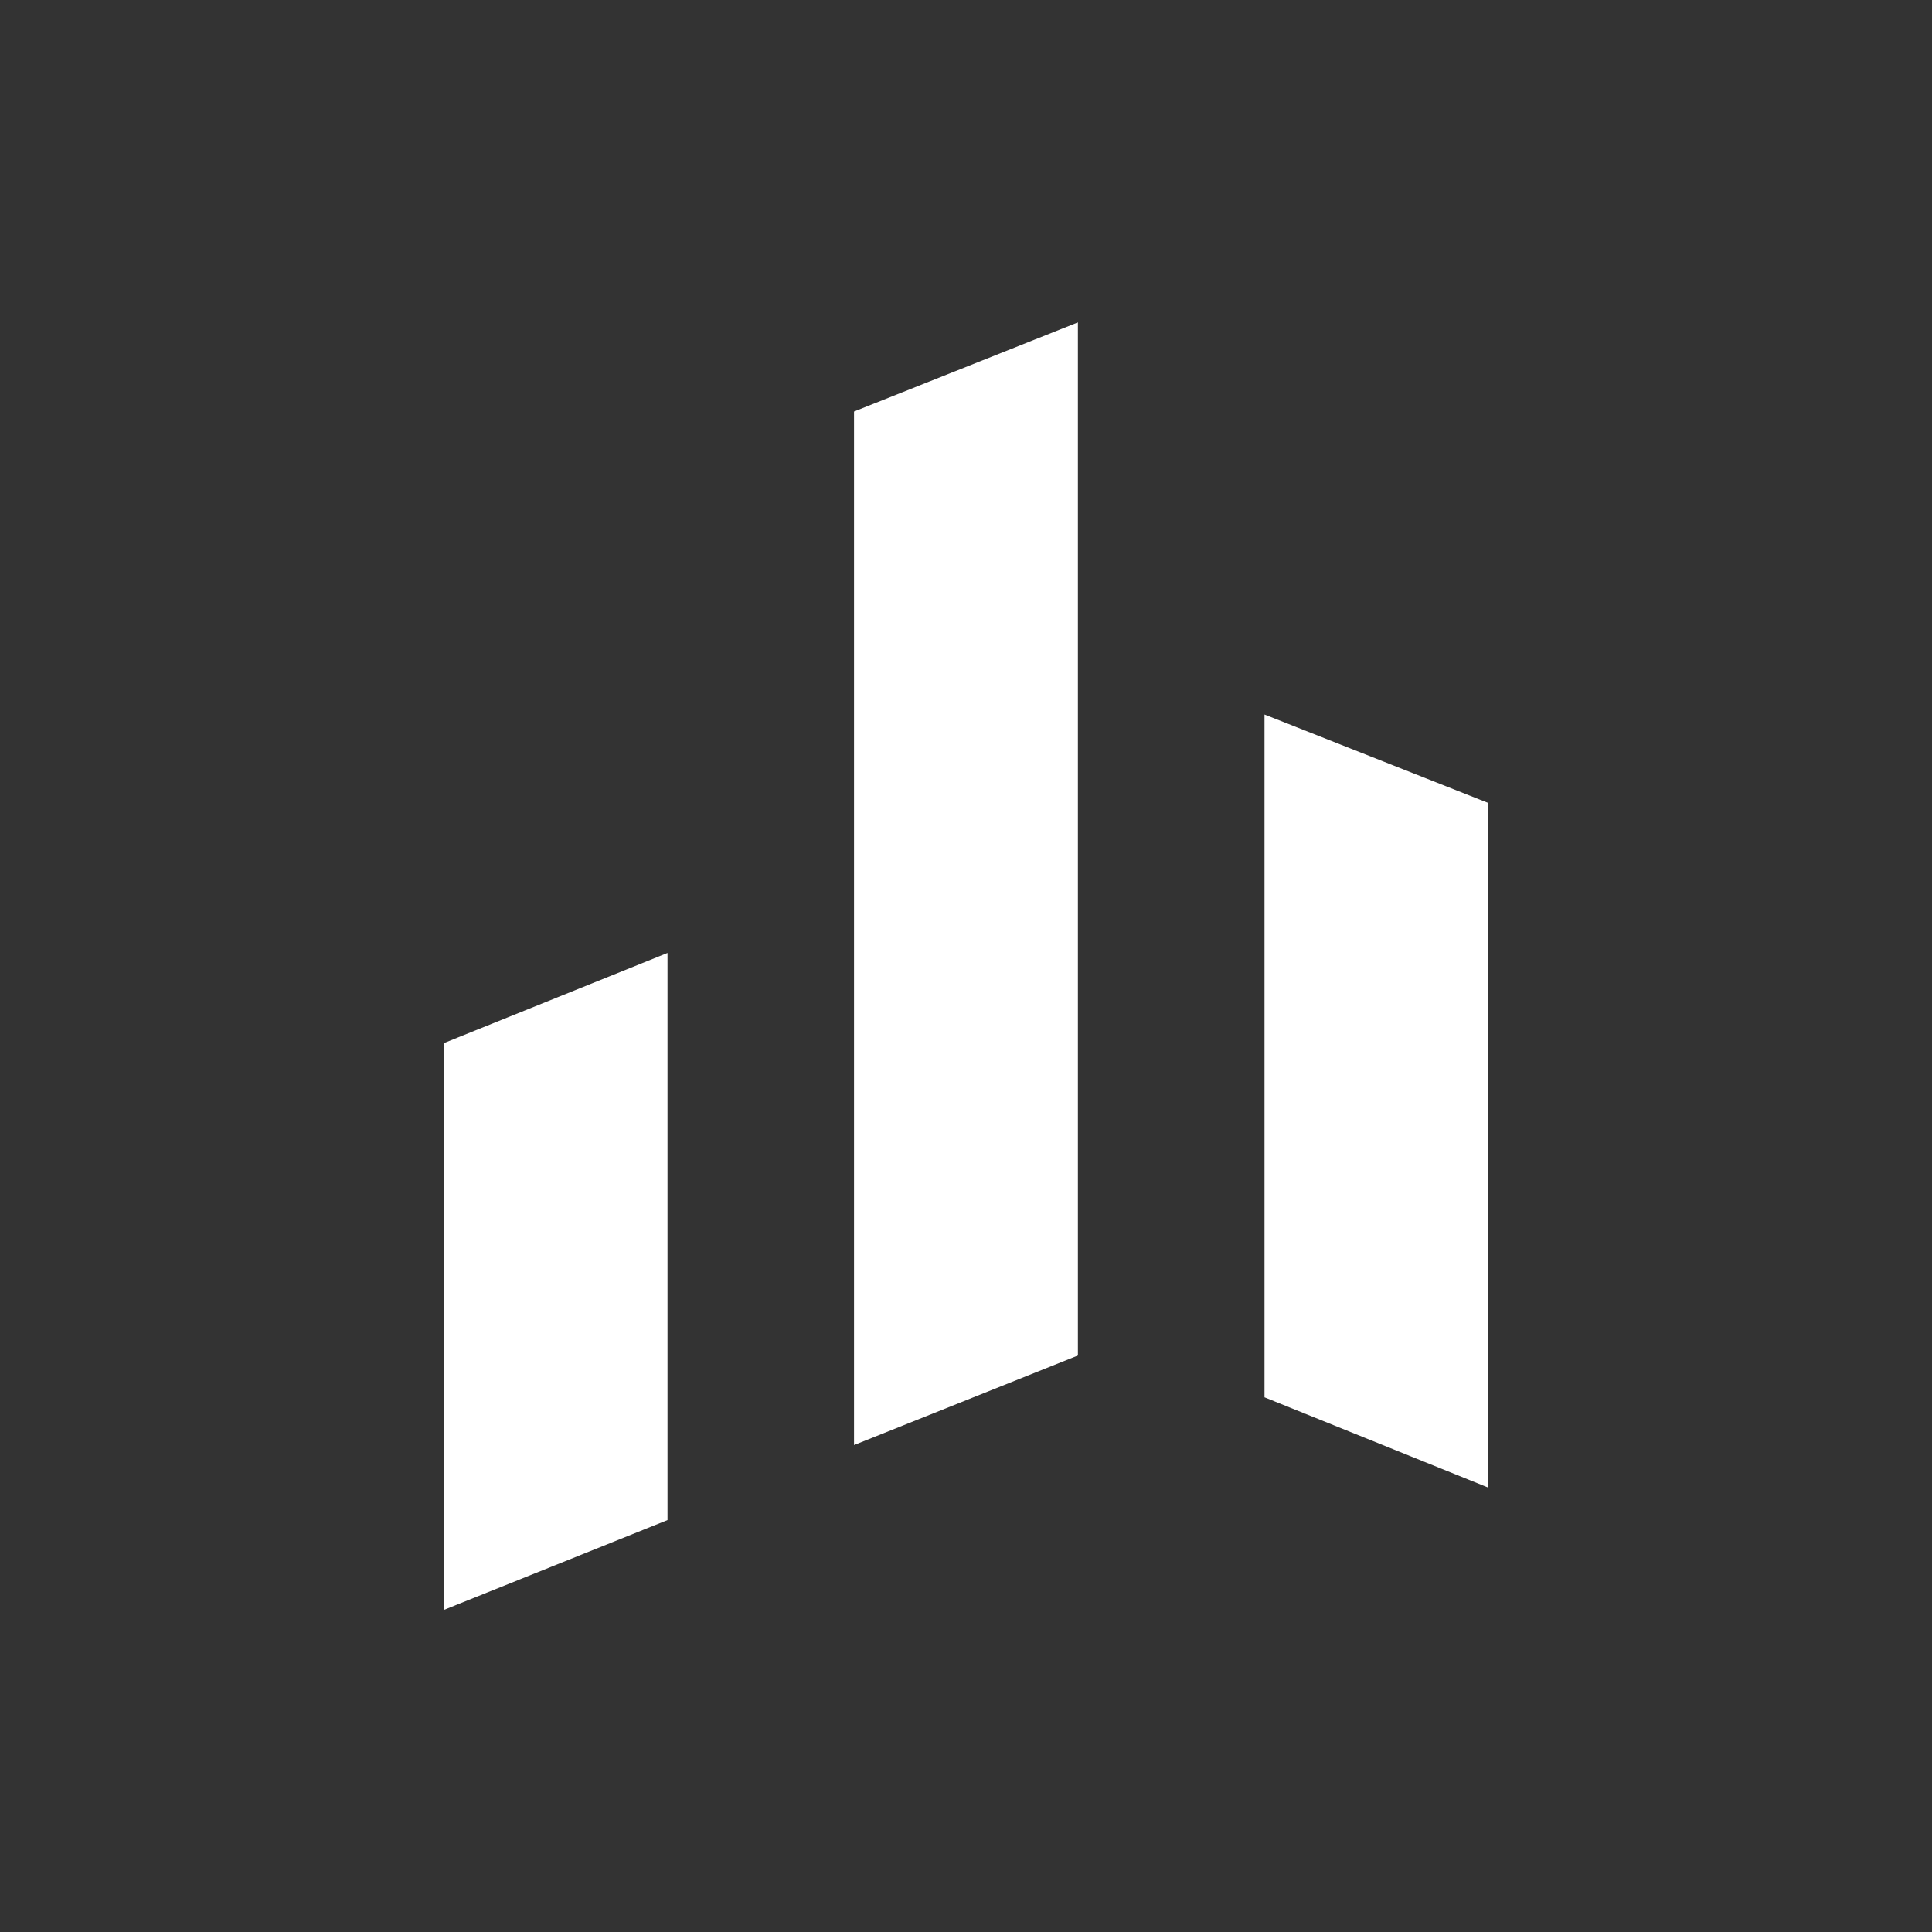<svg width="24" height="24" viewBox="0 0 24 24" fill="none" xmlns="http://www.w3.org/2000/svg">
<rect x="0" y="0" width="24" height="24" fill="#333333" stroke="none"/>
<path d="M13.39 4.005L10.609 5.112V17.951L13.39 16.839V4V4.005ZM8.292 11.838L5.511 12.959V20L8.292 18.883V11.838ZM18.489 9.975L15.708 8.876V17.358L18.489 18.48V9.975Z" fill="white"/>
</svg>
